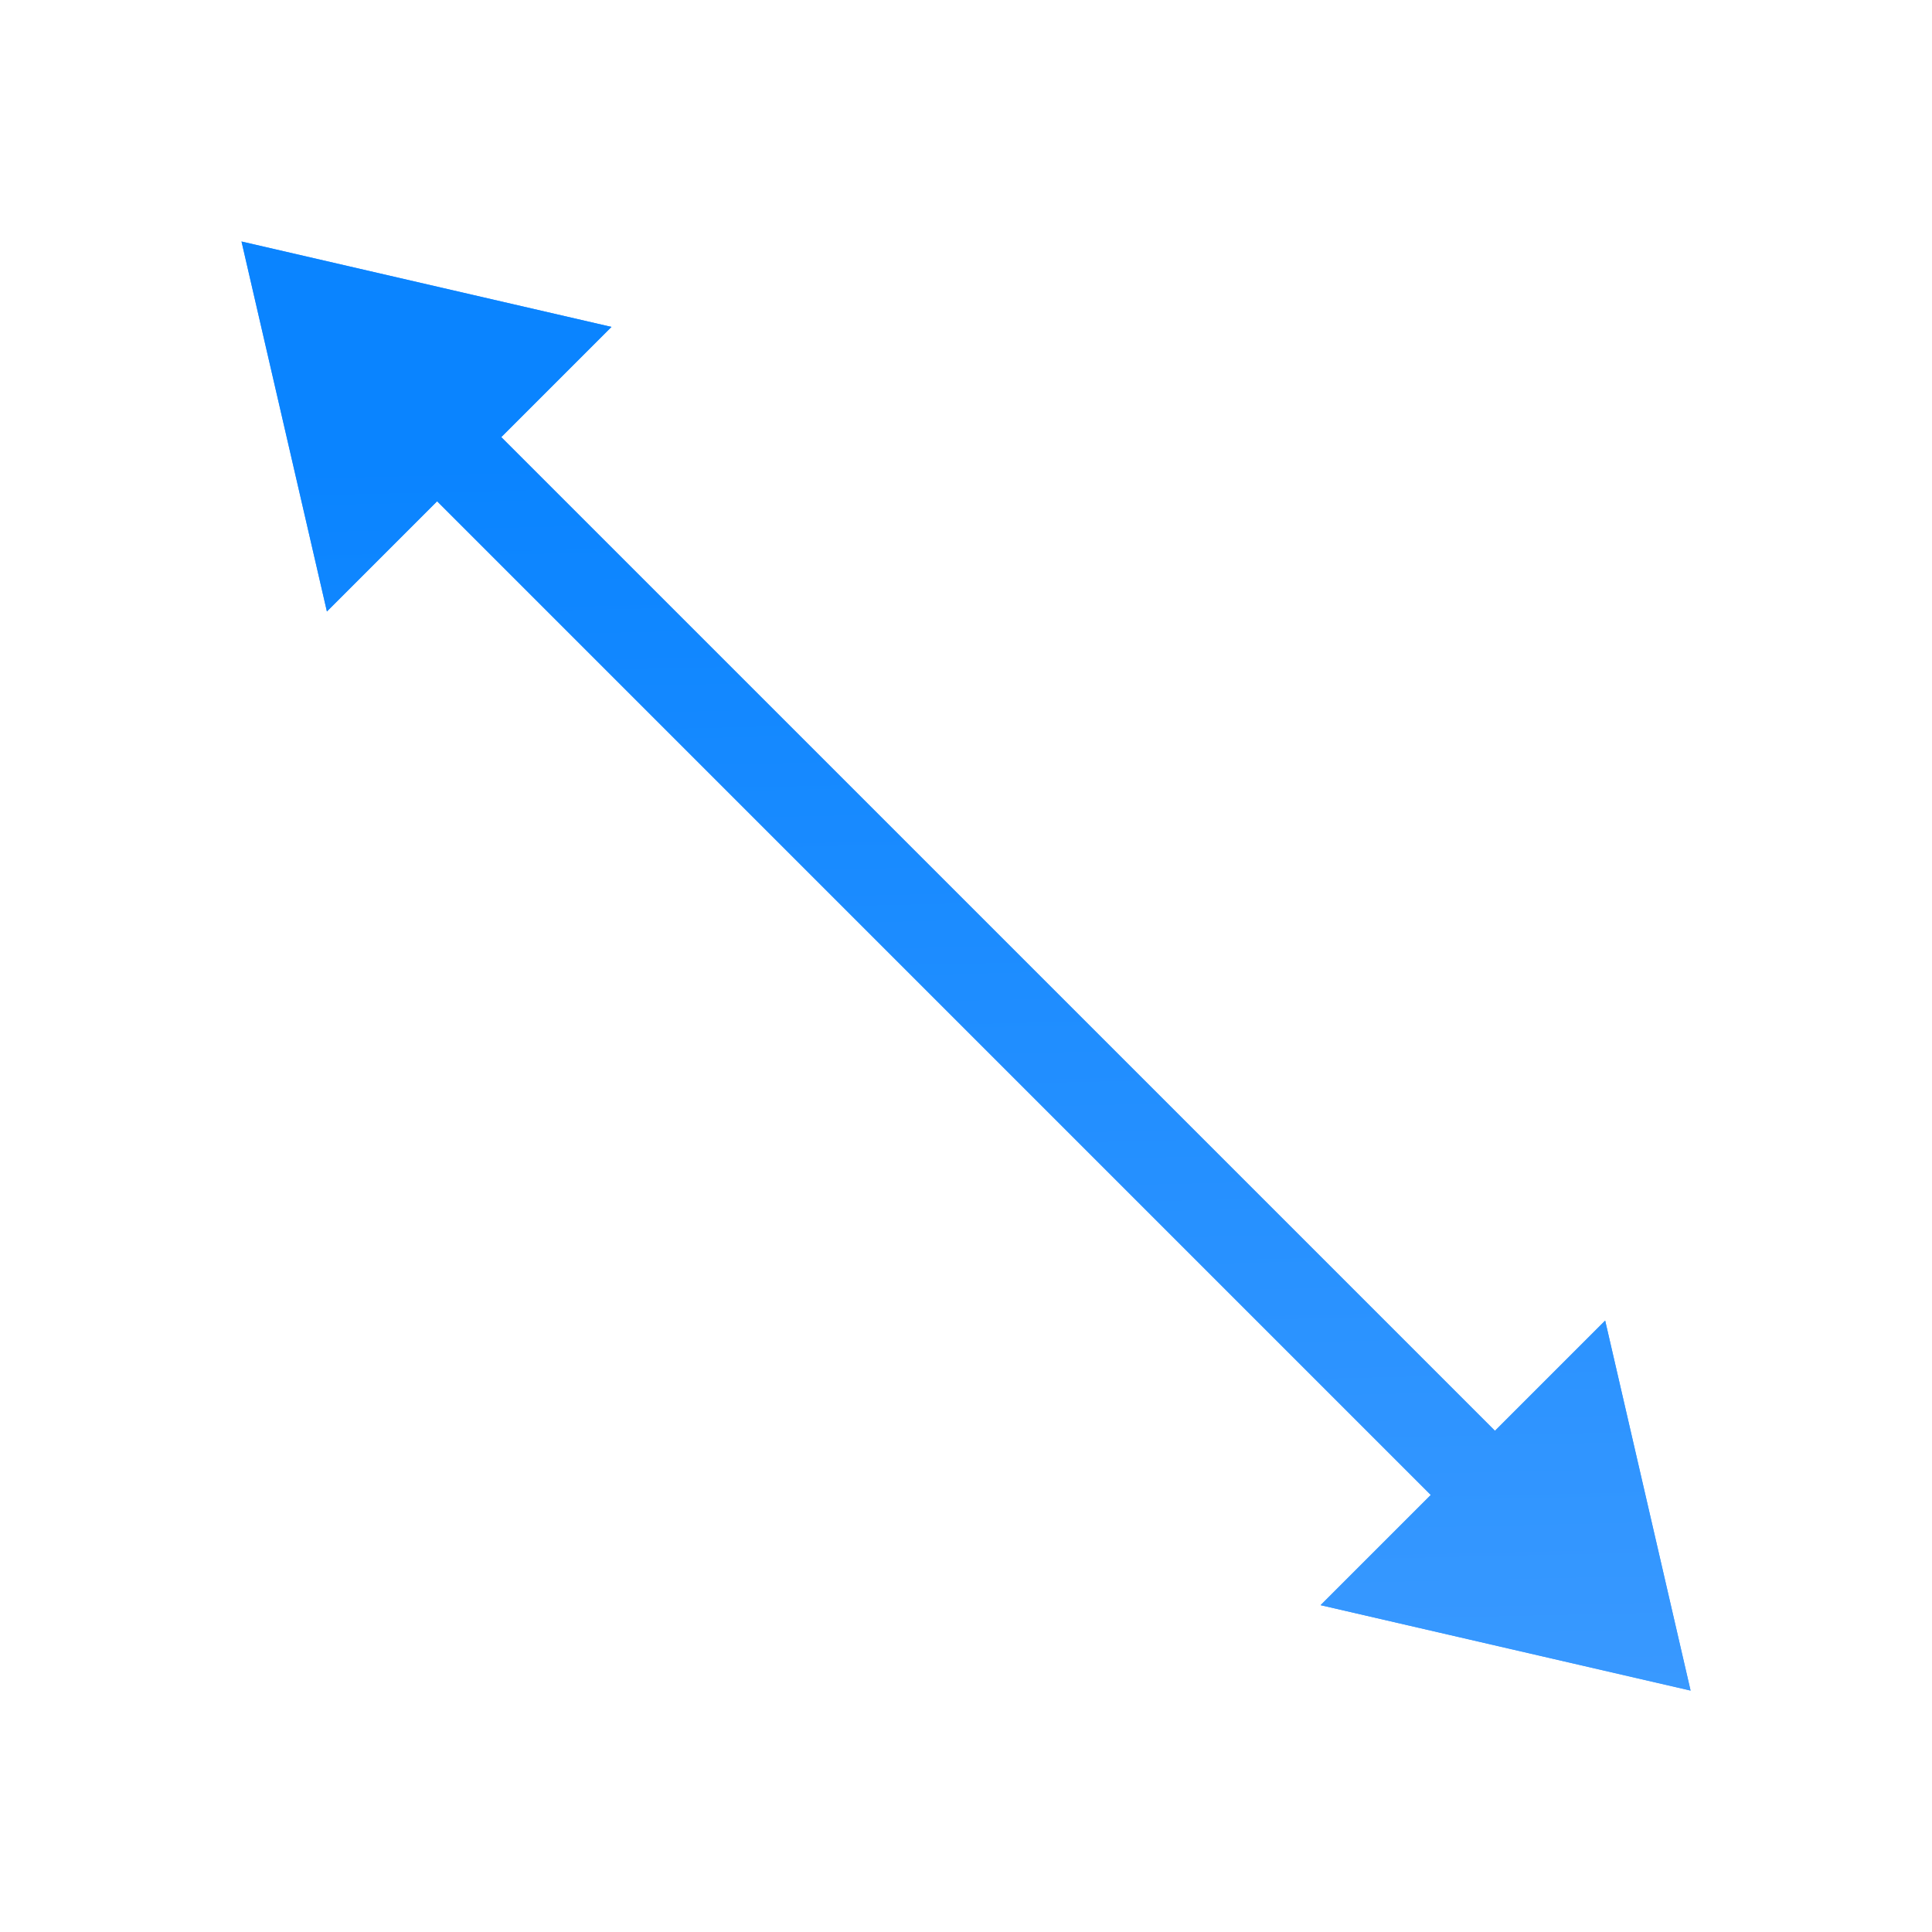 <svg viewBox="0 0 24 24" xmlns="http://www.w3.org/2000/svg" xmlns:xlink="http://www.w3.org/1999/xlink"><linearGradient id="a" gradientTransform="matrix(-1 0 0 1 -12.184 3.228)" gradientUnits="userSpaceOnUse" x1="13" x2="13" y1="7" y2="1"><stop offset="0" stop-color="#409cff"/><stop offset="1" stop-color="#0a84ff"/></linearGradient><linearGradient id="b" gradientUnits="userSpaceOnUse" x1="3" x2="21" xlink:href="#a" y1="12" y2="12"/><linearGradient id="c" gradientUnits="userSpaceOnUse" x1="10.22" x2="10.627" xlink:href="#a" y1="21.153" y2="3.153"/><g fill="url(#b)" fill-rule="evenodd"><path d="m3 3 1.061 4.596 1.369-1.369 12.344 12.344-1.369 1.369 4.596 1.061-1.061-4.596-1.369 1.369-12.344-12.344 1.369-1.369z" fill="url(#b)"/><path d="m3 3 1.061 4.596 1.369-1.369 12.344 12.344-1.369 1.369 4.596 1.061-1.061-4.596-1.369 1.369-12.344-12.344 1.369-1.369z" fill="url(#c)"/></g></svg>
